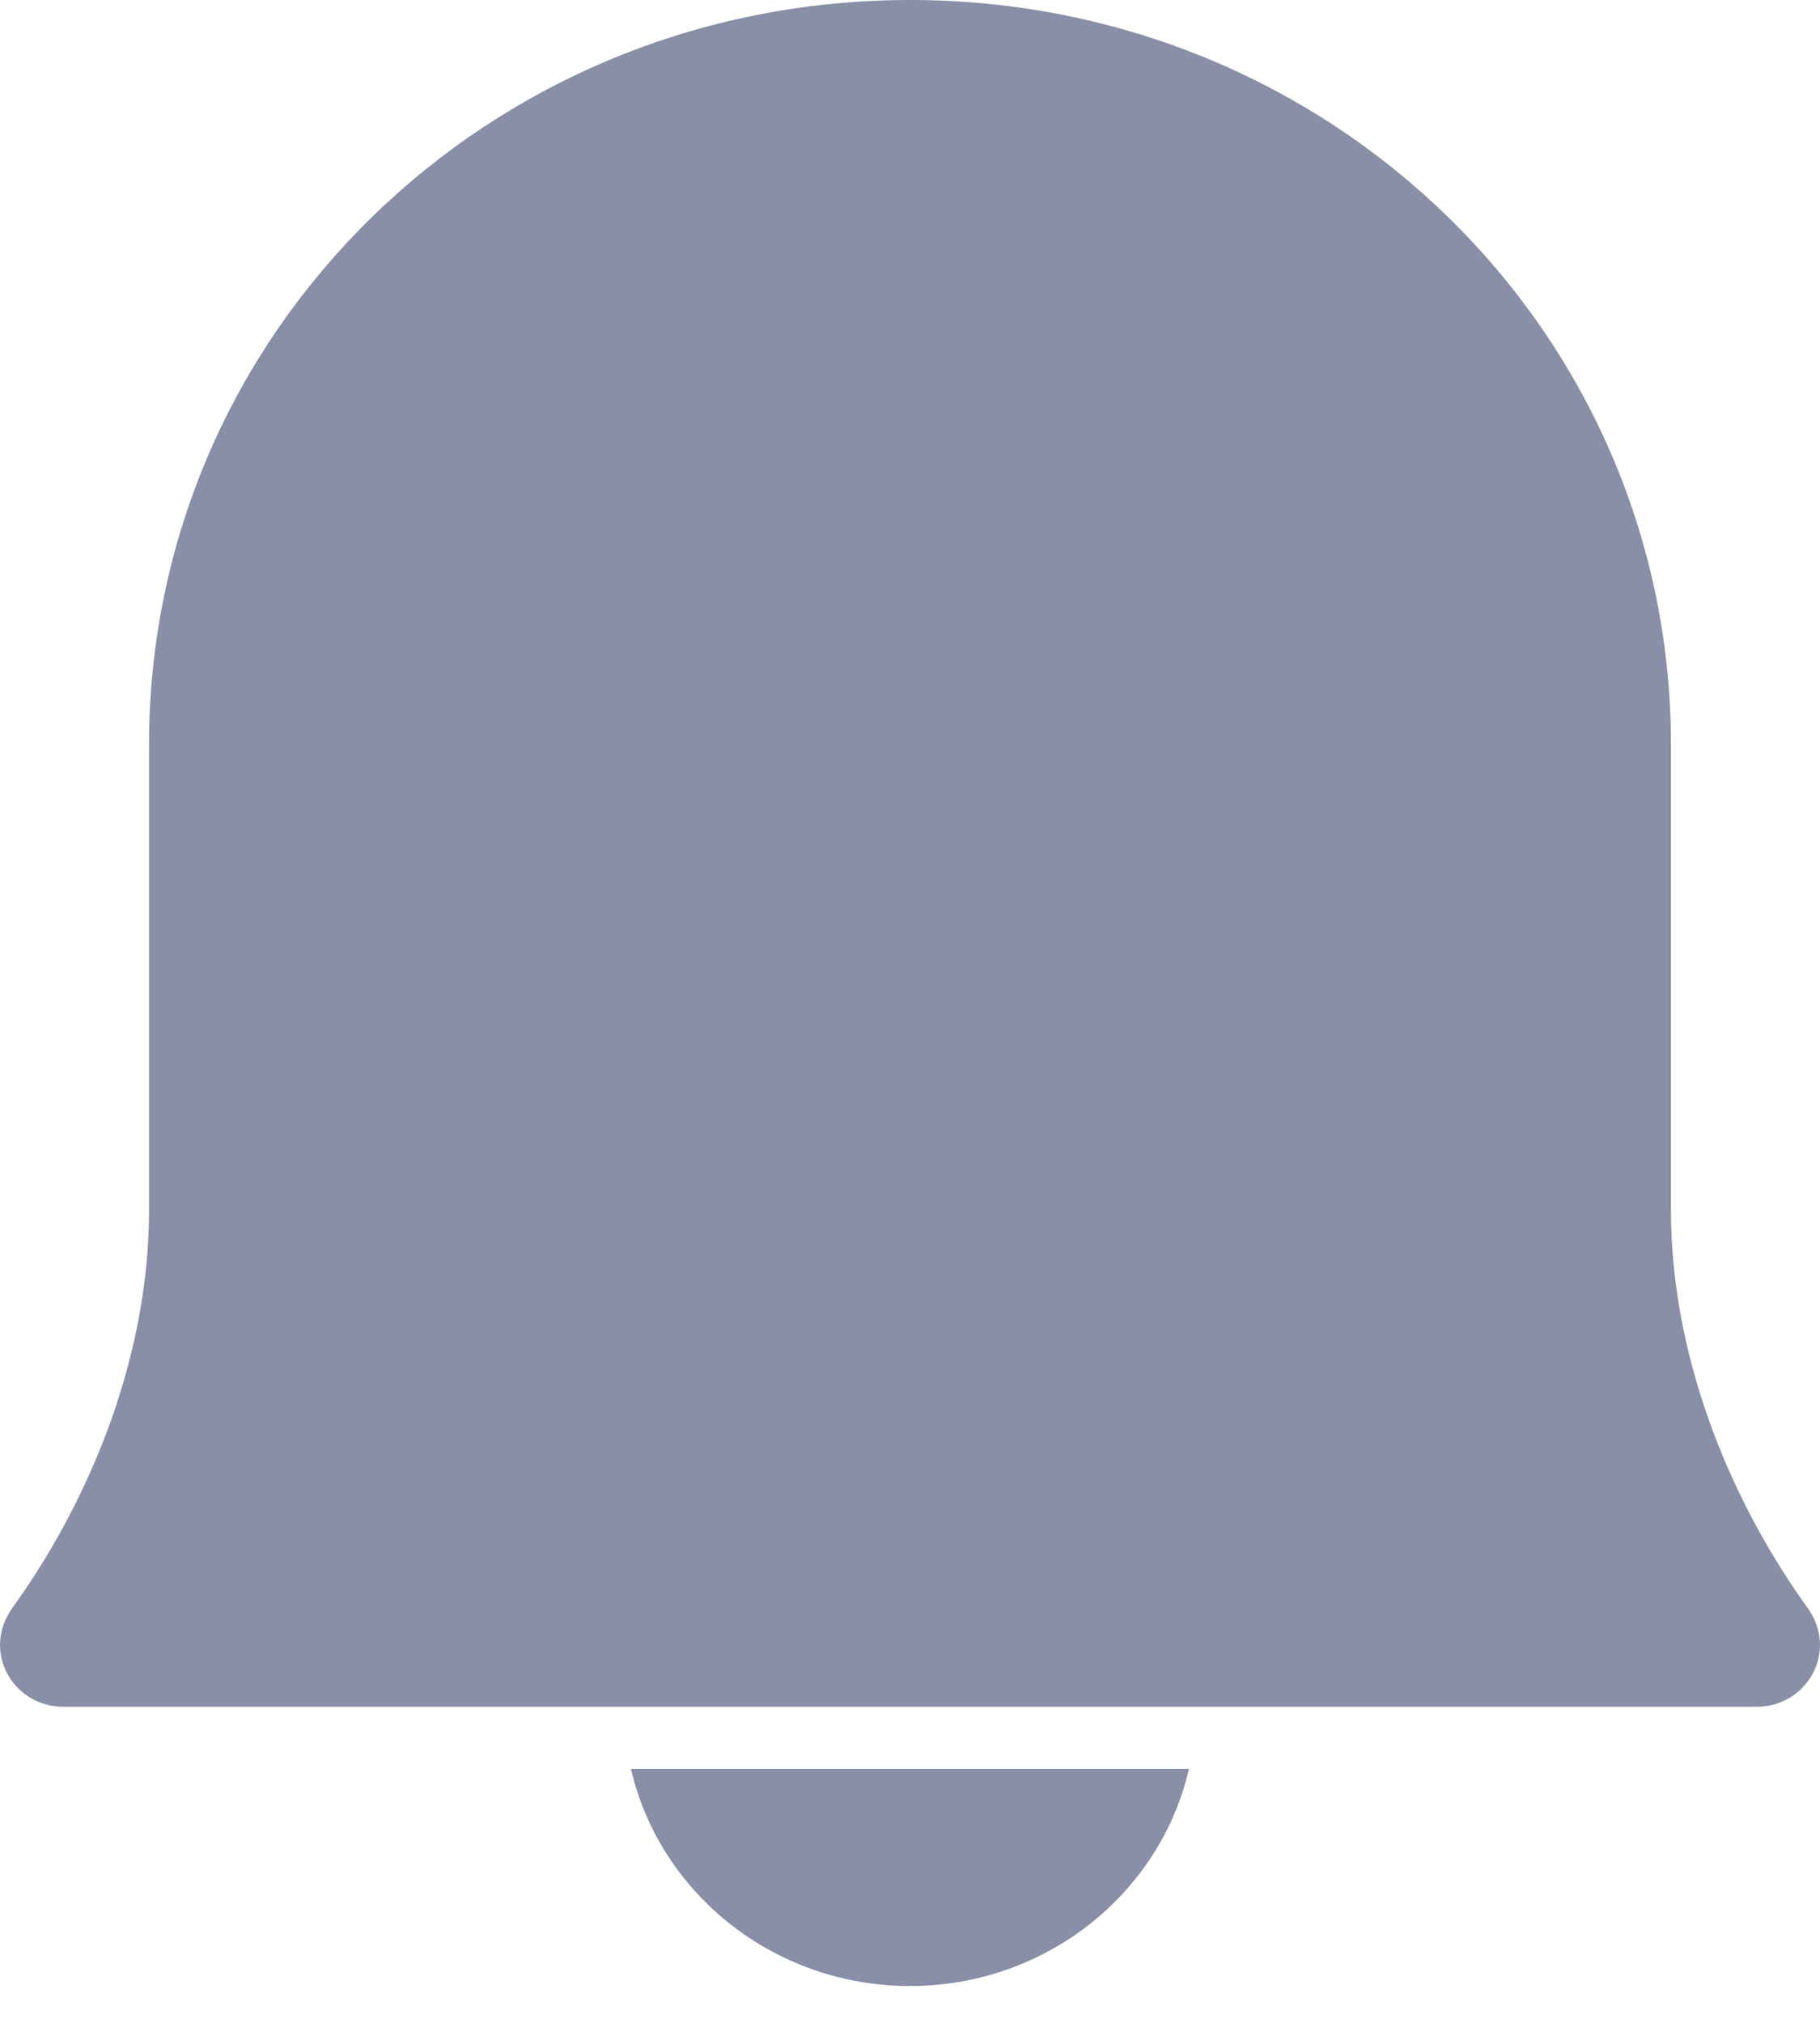<svg width="18" height="20" viewBox="0 0 18 20" fill="none" xmlns="http://www.w3.org/2000/svg">
<path d="M17.373 16.875H0.627C0.126 16.875 -0.188 16.323 0.126 15.893C0.941 14.758 1.474 13.347 1.474 11.966V7.364C1.474 3.283 4.829 0 9 0C13.171 0 16.526 3.283 16.526 7.364V11.966C16.526 13.347 17.059 14.758 17.874 15.893C18.188 16.323 17.874 16.875 17.373 16.875ZM9 19.636C10.348 19.636 11.477 18.716 11.759 17.489H6.24C6.523 18.716 7.652 19.636 9 19.636Z" fill="#888FA7"/>
</svg>
